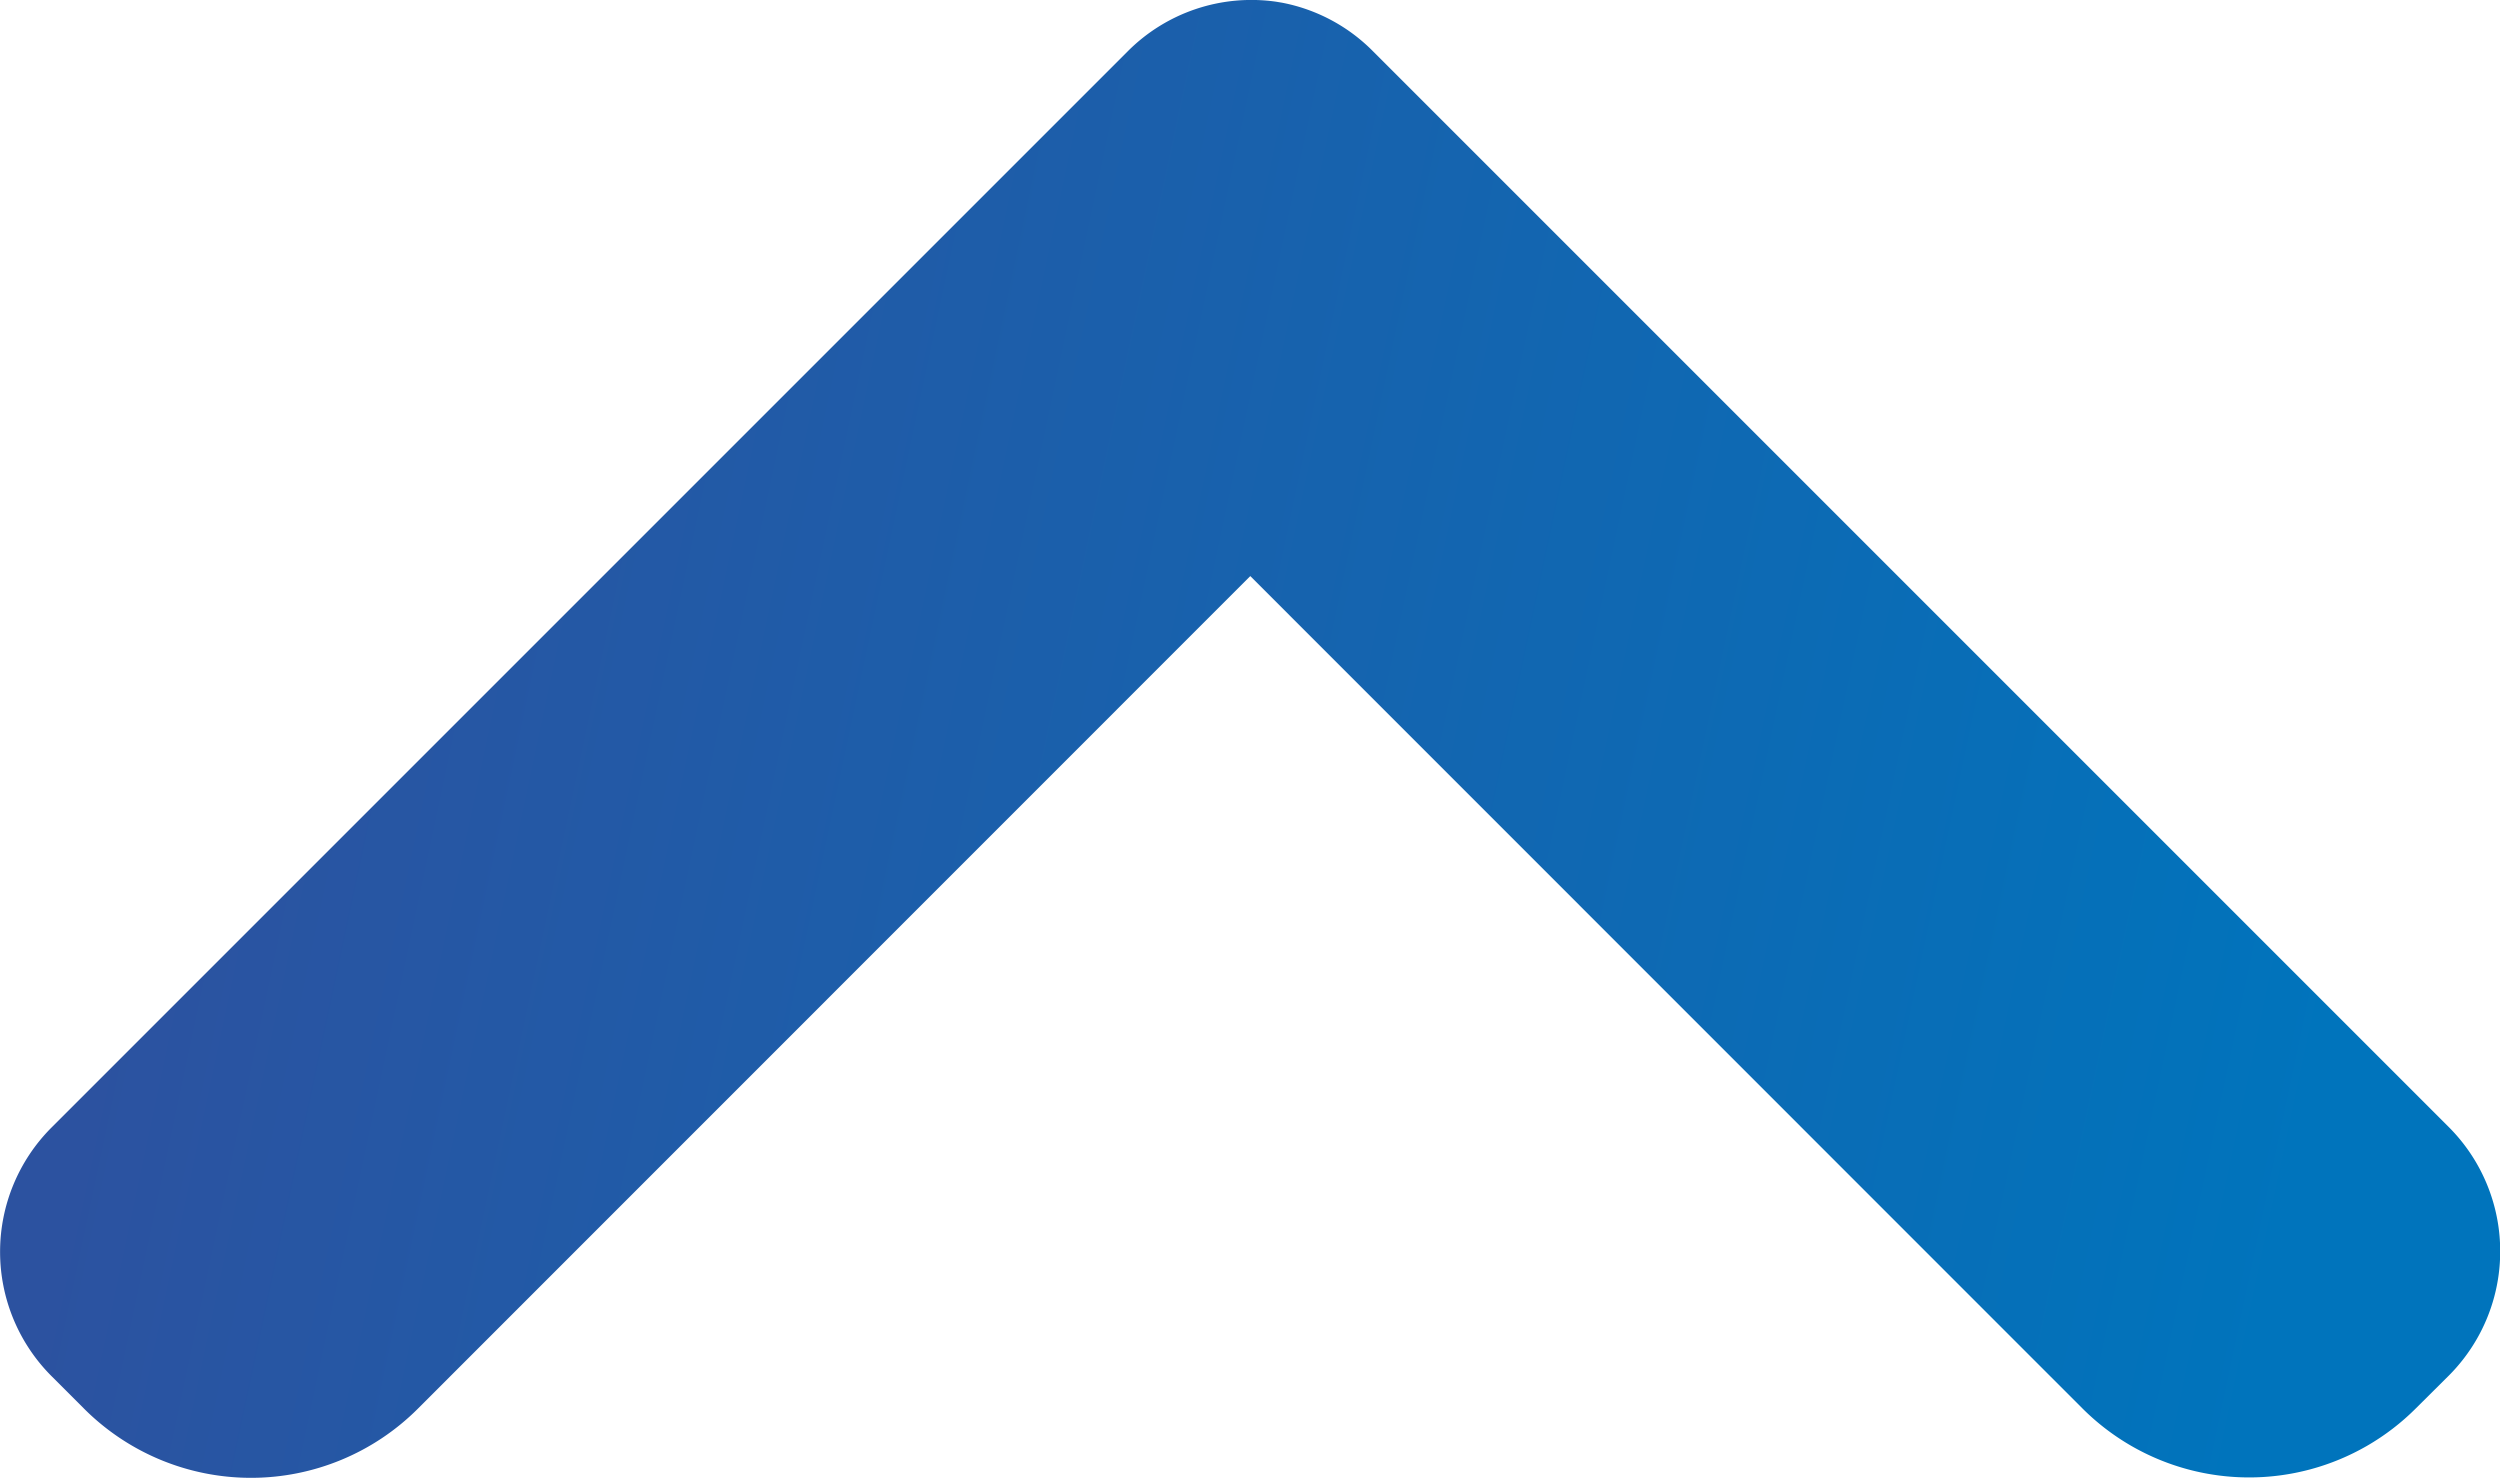 <svg xmlns="http://www.w3.org/2000/svg" xmlns:xlink="http://www.w3.org/1999/xlink" viewBox="0 0 130.19 76.96"><defs><style>.cls-1{fill:url(#Degradado_sin_nombre_26);}</style><linearGradient id="Degradado_sin_nombre_26" x1="121.1" y1="55.9" x2="9.46" y2="32.23" gradientUnits="userSpaceOnUse"><stop offset="0" stop-color="#0074bc"/><stop offset="1" stop-color="#2c52a0"/></linearGradient></defs><g id="Capa_2" data-name="Capa 2"><g id="Capa_1-2" data-name="Capa 1"><path class="cls-1" d="M127.52,71.64l-1.7,1.69a12.28,12.28,0,0,1-17.39,0L65.11,30,21.76,73.36a12.29,12.29,0,0,1-17.38,0l-1.7-1.7a9.16,9.16,0,0,1,0-12.94L53.56,7.84l5.16-5.16A9.09,9.09,0,0,1,66.46.09l.3.05a9.06,9.06,0,0,1,4.72,2.51l5,5,51,51A9.16,9.16,0,0,1,127.52,71.64Z"/></g></g></svg>